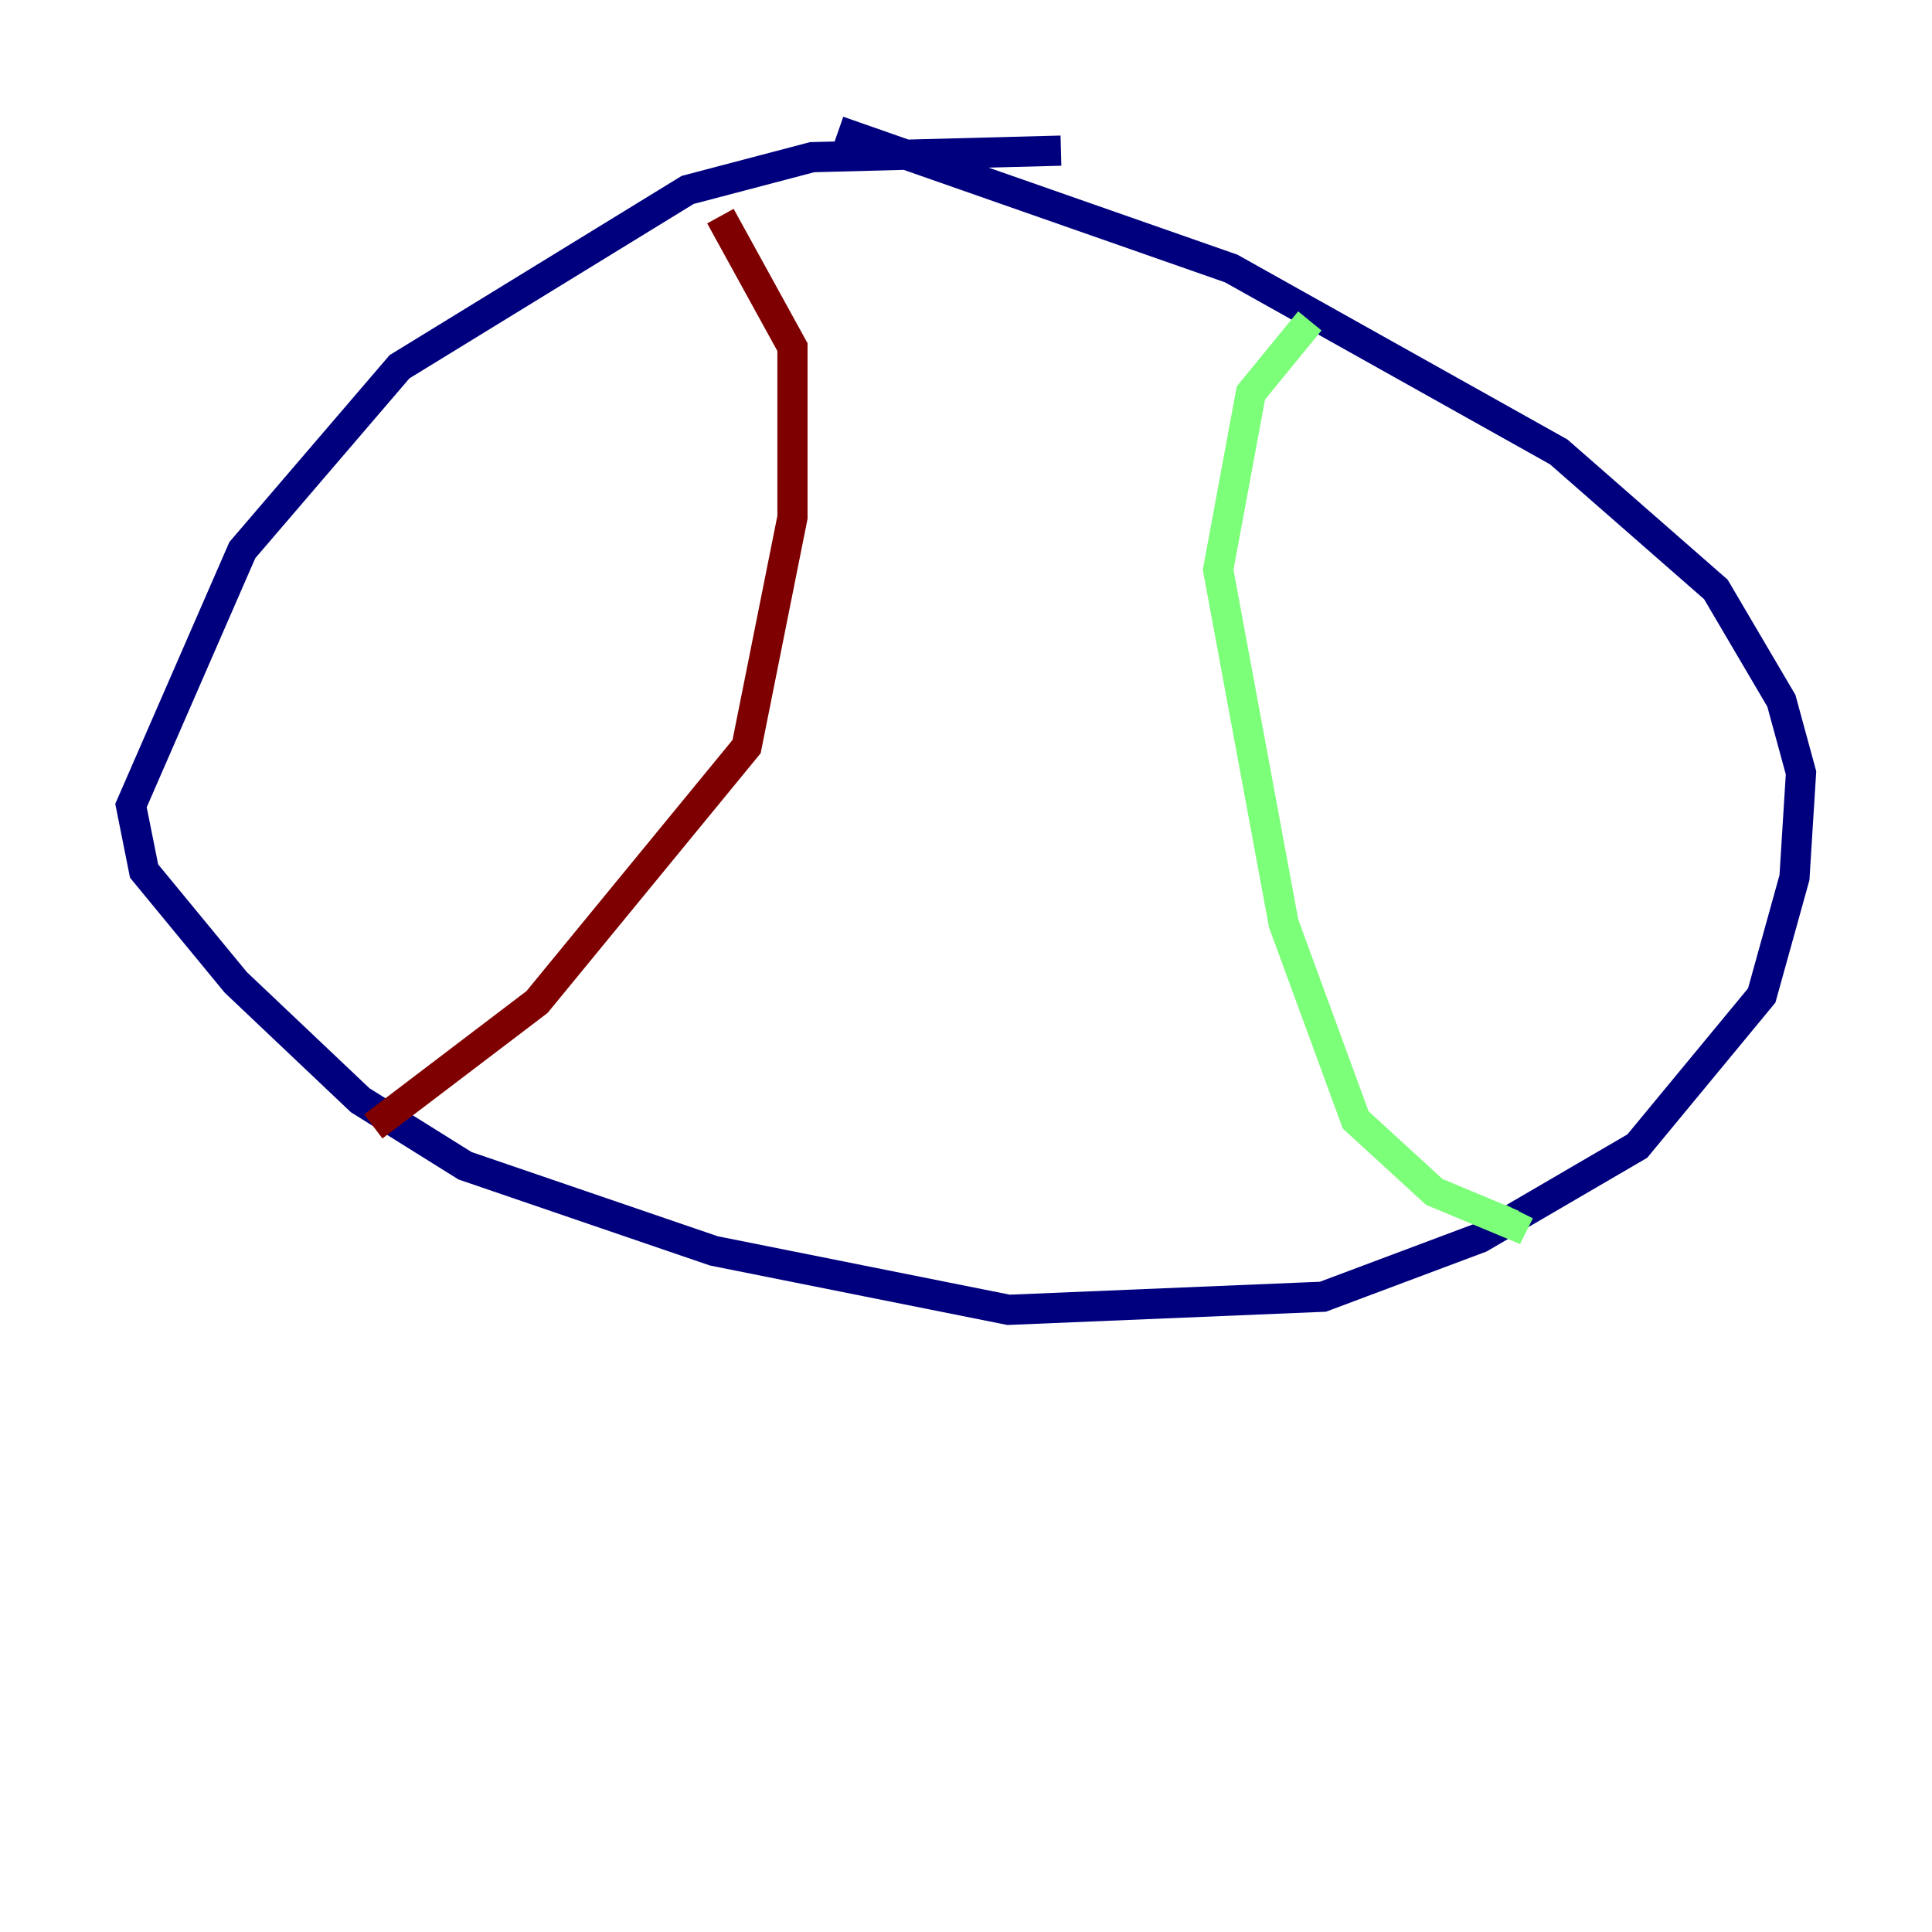 <?xml version="1.0" encoding="utf-8" ?>
<svg baseProfile="tiny" height="128" version="1.2" viewBox="0,0,128,128" width="128" xmlns="http://www.w3.org/2000/svg" xmlns:ev="http://www.w3.org/2001/xml-events" xmlns:xlink="http://www.w3.org/1999/xlink"><defs /><polyline fill="none" points="70.291,9.98 53.803,10.414 45.559,12.583 26.468,24.298 16.054,36.447 8.678,53.37 9.546,57.709 15.62,65.085 23.864,72.895 30.807,77.234 47.295,82.875 66.82,86.78 87.647,85.912 98.061,82.007 108.475,75.932 116.719,65.953 118.888,58.142 119.322,51.2 118.02,46.427 113.681,39.051 103.268,29.939 81.573,17.79 55.539,8.678" stroke="#00007f" stroke-width="2" /><polyline fill="none" points="86.78,21.261 82.875,26.034 80.705,37.749 85.044,61.18 89.817,74.197 95.024,78.969 100.231,81.139 100.664,80.271" stroke="#7cff79" stroke-width="2" /><polyline fill="none" points="47.729,14.319 52.502,22.997 52.502,34.278 49.464,49.464 35.58,66.386 24.732,74.63" stroke="#7f0000" stroke-width="2" /></svg>